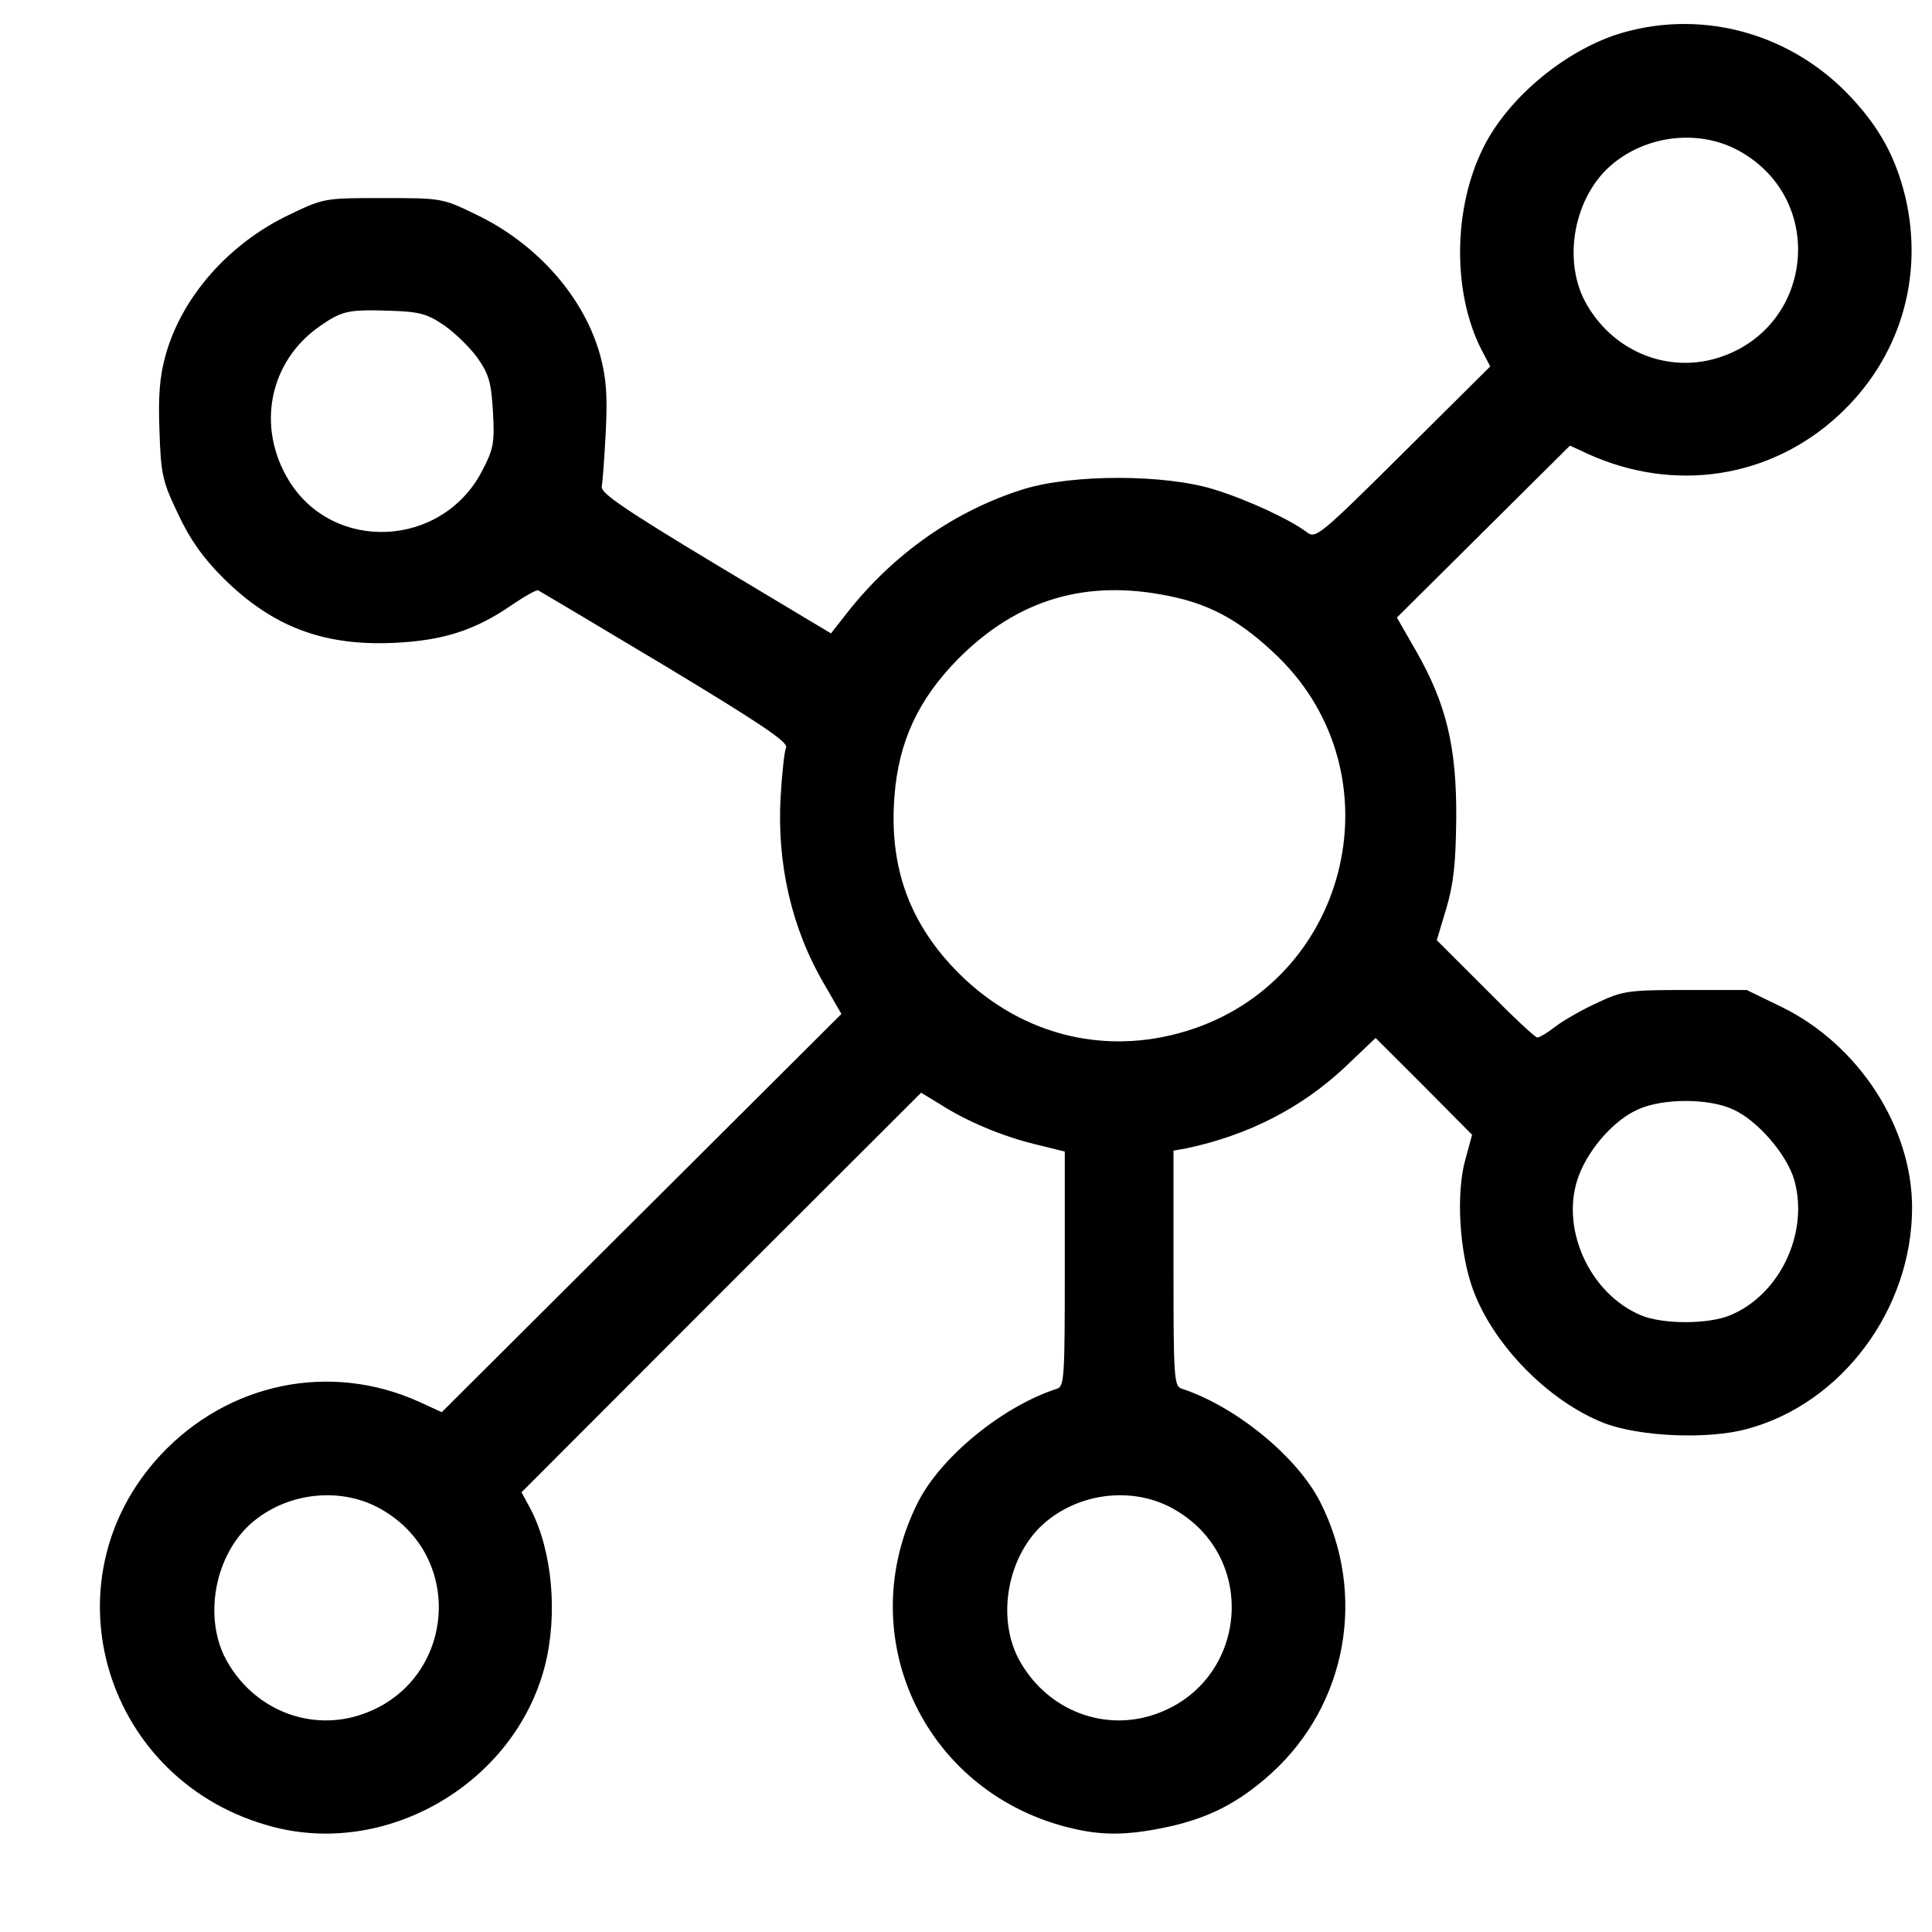 <?xml version="1.0" encoding="UTF-8"?>
<svg xmlns="http://www.w3.org/2000/svg" xmlns:xlink="http://www.w3.org/1999/xlink" width="200px" height="200px" viewBox="0 0 200 196" version="1.1">
<g id="surface1">
<path style=" stroke:none;fill-rule:nonzero;fill:rgb(0%,0%,0%);fill-opacity:1;" d="M 168.059 1.359 C 162.289 3 156.238 7.965 153.613 13.164 C 150.422 19.441 150.328 28.199 153.332 34.148 L 154.27 35.93 L 145.262 44.879 C 136.68 53.402 136.211 53.777 135.32 53.121 C 133.535 51.766 129.176 49.75 125.703 48.672 C 120.59 47.078 111.07 47.078 106.004 48.625 C 98.922 50.828 92.543 55.277 87.711 61.414 L 86.023 63.57 L 74.062 56.402 C 64.727 50.781 62.195 49.047 62.289 48.391 C 62.383 47.922 62.57 45.348 62.711 42.676 C 62.898 38.93 62.758 37.148 62.148 34.852 C 60.508 28.809 55.629 23.234 49.25 20.191 C 45.777 18.504 45.684 18.504 39.633 18.504 C 33.582 18.504 33.535 18.504 29.926 20.238 C 23.641 23.234 18.762 28.809 17.121 34.852 C 16.512 37.055 16.371 39.07 16.512 42.676 C 16.652 47.125 16.84 47.875 18.434 51.203 C 19.652 53.824 21.012 55.746 23.125 57.855 C 28.191 62.867 33.441 64.879 40.762 64.551 C 45.871 64.316 49.203 63.242 53 60.617 C 54.316 59.727 55.535 59.023 55.723 59.117 C 55.91 59.211 61.82 62.727 68.855 66.941 C 78.801 72.938 81.566 74.812 81.379 75.375 C 81.191 75.797 80.957 78.043 80.816 80.387 C 80.395 87.367 81.941 94.113 85.32 99.875 L 87.102 102.965 L 66.418 123.578 L 45.73 144.188 L 43.387 143.113 C 34.145 138.941 23.594 141.145 16.605 148.641 C 4.457 161.711 10.836 182.648 28.379 187.145 C 40.289 190.191 53.238 182.508 56.379 170.562 C 57.785 165.176 57.176 158.523 54.926 154.215 L 53.988 152.48 L 74.672 131.773 L 95.355 111.117 L 97.281 112.289 C 100.047 114.066 103.707 115.613 107.176 116.457 L 110.227 117.207 L 110.227 129.387 C 110.227 140.488 110.18 141.52 109.43 141.754 C 103.801 143.582 97.422 148.781 95.027 153.512 C 88.133 167.191 95.496 183.305 110.461 187.145 C 113.93 188.035 116.559 188.035 120.777 187.145 C 125.141 186.211 128.238 184.617 131.613 181.57 C 139.445 174.453 141.512 163.066 136.68 153.512 C 134.285 148.781 127.906 143.582 122.328 141.754 C 121.527 141.52 121.48 140.488 121.48 129.34 L 121.48 117.113 L 122.797 116.879 C 129.223 115.52 134.711 112.711 139.258 108.445 L 142.402 105.449 L 147.422 110.461 L 152.391 115.473 L 151.688 118.051 C 150.703 121.562 151.078 127.652 152.484 131.496 C 154.598 137.258 160.32 143.066 166.043 145.312 C 169.699 146.719 176.781 147.047 180.863 145.922 C 190.668 143.301 197.938 133.508 197.938 123.016 C 197.938 114.676 192.402 106.152 184.477 102.262 L 180.816 100.484 L 174.484 100.484 C 168.574 100.484 167.965 100.578 165.383 101.793 C 163.836 102.496 161.867 103.621 161.07 104.23 C 160.227 104.887 159.383 105.402 159.145 105.402 C 158.91 105.402 156.52 103.152 153.754 100.344 L 148.734 95.328 L 149.719 92.051 C 150.469 89.473 150.703 87.461 150.75 82.684 C 150.797 75.328 149.719 70.875 146.621 65.441 L 144.605 61.93 L 153.566 53.027 L 162.523 44.129 L 164.445 45.02 C 173.406 49.047 183.301 47.5 190.336 40.988 C 196.668 35.133 199.203 26.75 197.234 18.363 C 196.246 14.336 194.652 11.336 191.652 8.105 C 185.555 1.547 176.5 -1.031 168.059 1.359 Z M 180.301 13.773 C 188.977 18.832 187.711 31.574 178.285 34.898 C 172.984 36.773 167.215 34.57 164.305 29.605 C 161.633 25.109 162.898 18.223 167.027 14.898 C 170.777 11.852 176.266 11.383 180.301 13.773 Z M 45.965 31.668 C 47.047 32.418 48.594 33.914 49.391 34.992 C 50.609 36.727 50.844 37.523 51.031 40.613 C 51.219 43.941 51.078 44.504 49.859 46.844 C 45.684 54.715 34.523 55.23 29.926 47.781 C 26.5 42.207 27.859 35.414 33.113 31.762 C 35.414 30.168 36.023 30.027 40.383 30.168 C 43.434 30.262 44.23 30.496 45.965 31.668 Z M 121.152 59.727 C 125.516 60.617 128.66 62.445 132.41 66.098 C 144.605 78.137 139.82 98.891 123.641 104.465 C 114.914 107.461 105.91 105.355 99.297 98.797 C 94.184 93.691 92.027 87.836 92.59 80.48 C 93.012 74.812 95.027 70.453 99.156 66.238 C 105.348 60.008 112.477 57.902 121.152 59.727 Z M 179.41 112.852 C 181.941 113.973 184.992 117.535 185.742 120.156 C 187.289 125.637 184.238 132.055 179.082 134.164 C 176.828 135.102 172.141 135.102 169.887 134.164 C 164.492 131.914 161.398 124.984 163.461 119.641 C 164.539 116.832 167.121 113.926 169.559 112.852 C 172.094 111.68 176.922 111.68 179.41 112.852 Z M 39.586 154.309 C 48.266 159.367 47 172.109 37.57 175.434 C 32.27 177.309 26.5 175.105 23.594 170.141 C 20.918 165.645 22.188 158.758 26.312 155.434 C 30.066 152.387 35.555 151.918 39.586 154.309 Z M 121.668 154.309 C 130.348 159.367 129.082 172.109 119.652 175.434 C 114.352 177.309 108.582 175.105 105.676 170.141 C 103 165.645 104.27 158.758 108.395 155.434 C 112.148 152.387 117.637 151.918 121.668 154.309 Z M 121.668 154.309 "/>
</g>
</svg>
